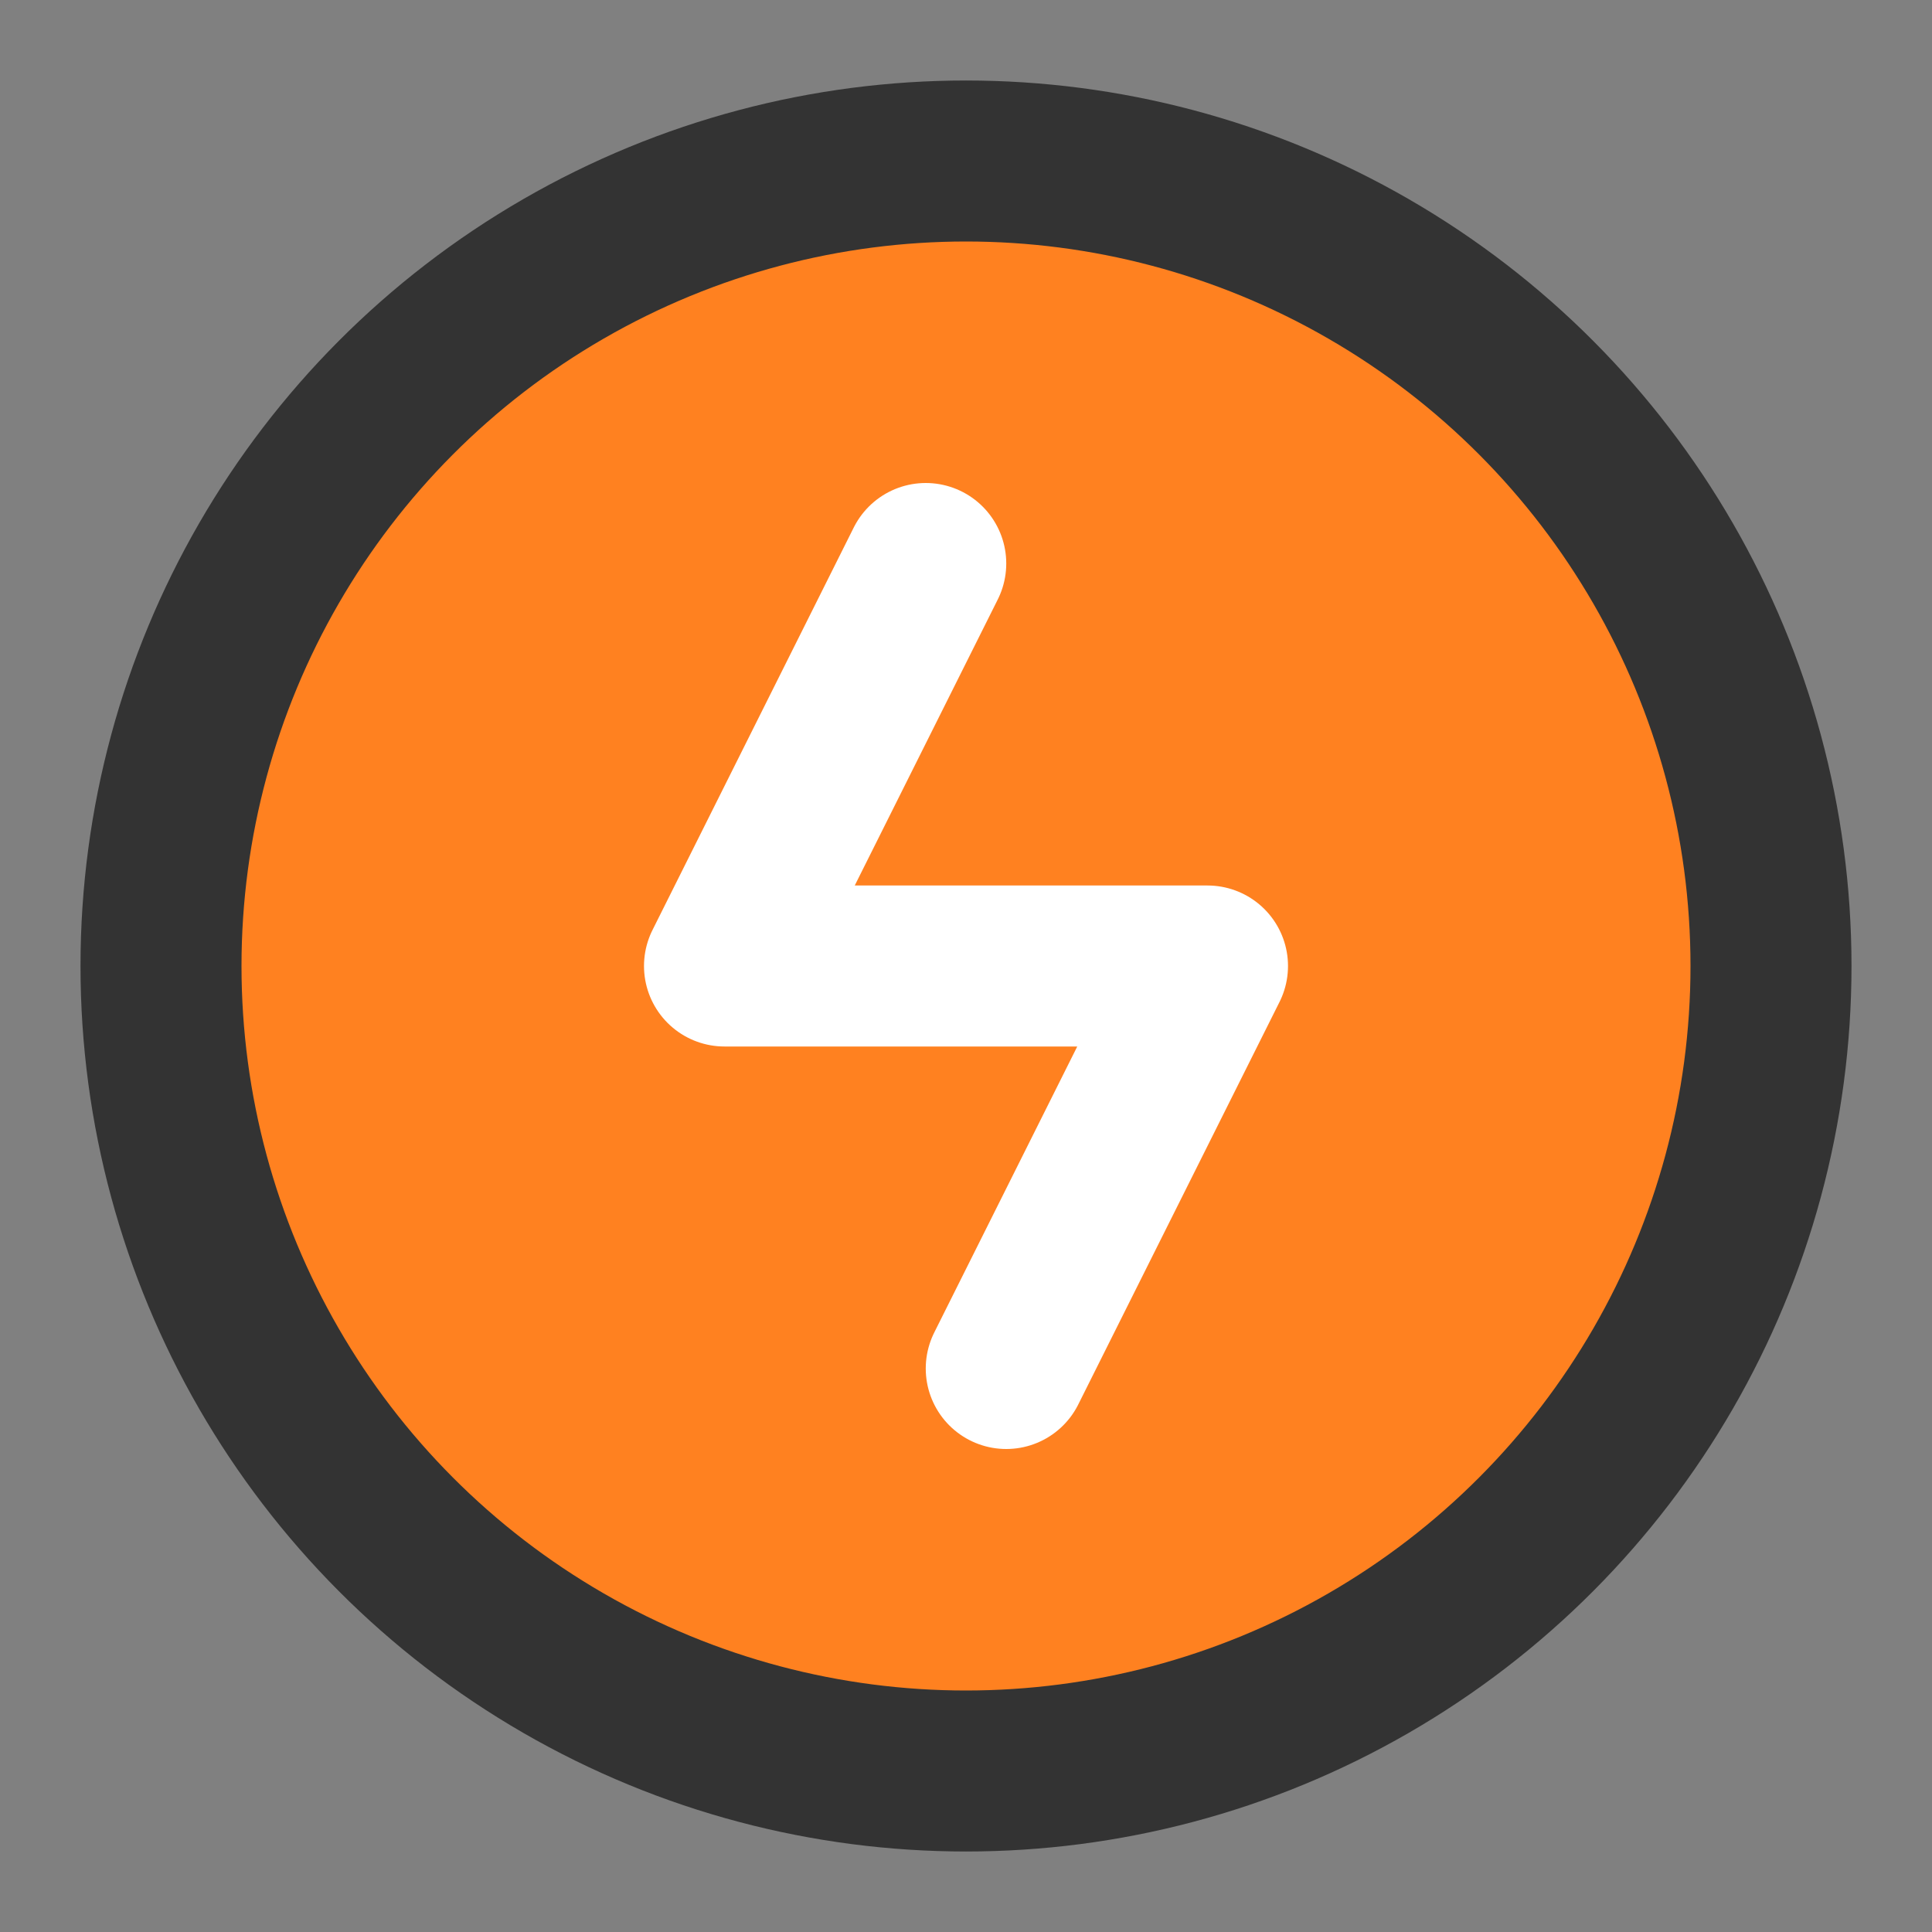 <?xml version="1.0" encoding="UTF-8"?><svg width="24" height="24" viewBox="0 0 48 48" fill="none" xmlns="http://www.w3.org/2000/svg"><rect x="0" y="0" width="48" height="48" fill="#808080" stroke="none"/><circle cx="24" cy="24" r="20" fill="#ff8120" stroke="#333" stroke-width="4"/><path d="M23 14L18 24H30L25 34" stroke="#fff" stroke-width="4" stroke-linecap="round" stroke-linejoin="round"/></svg>